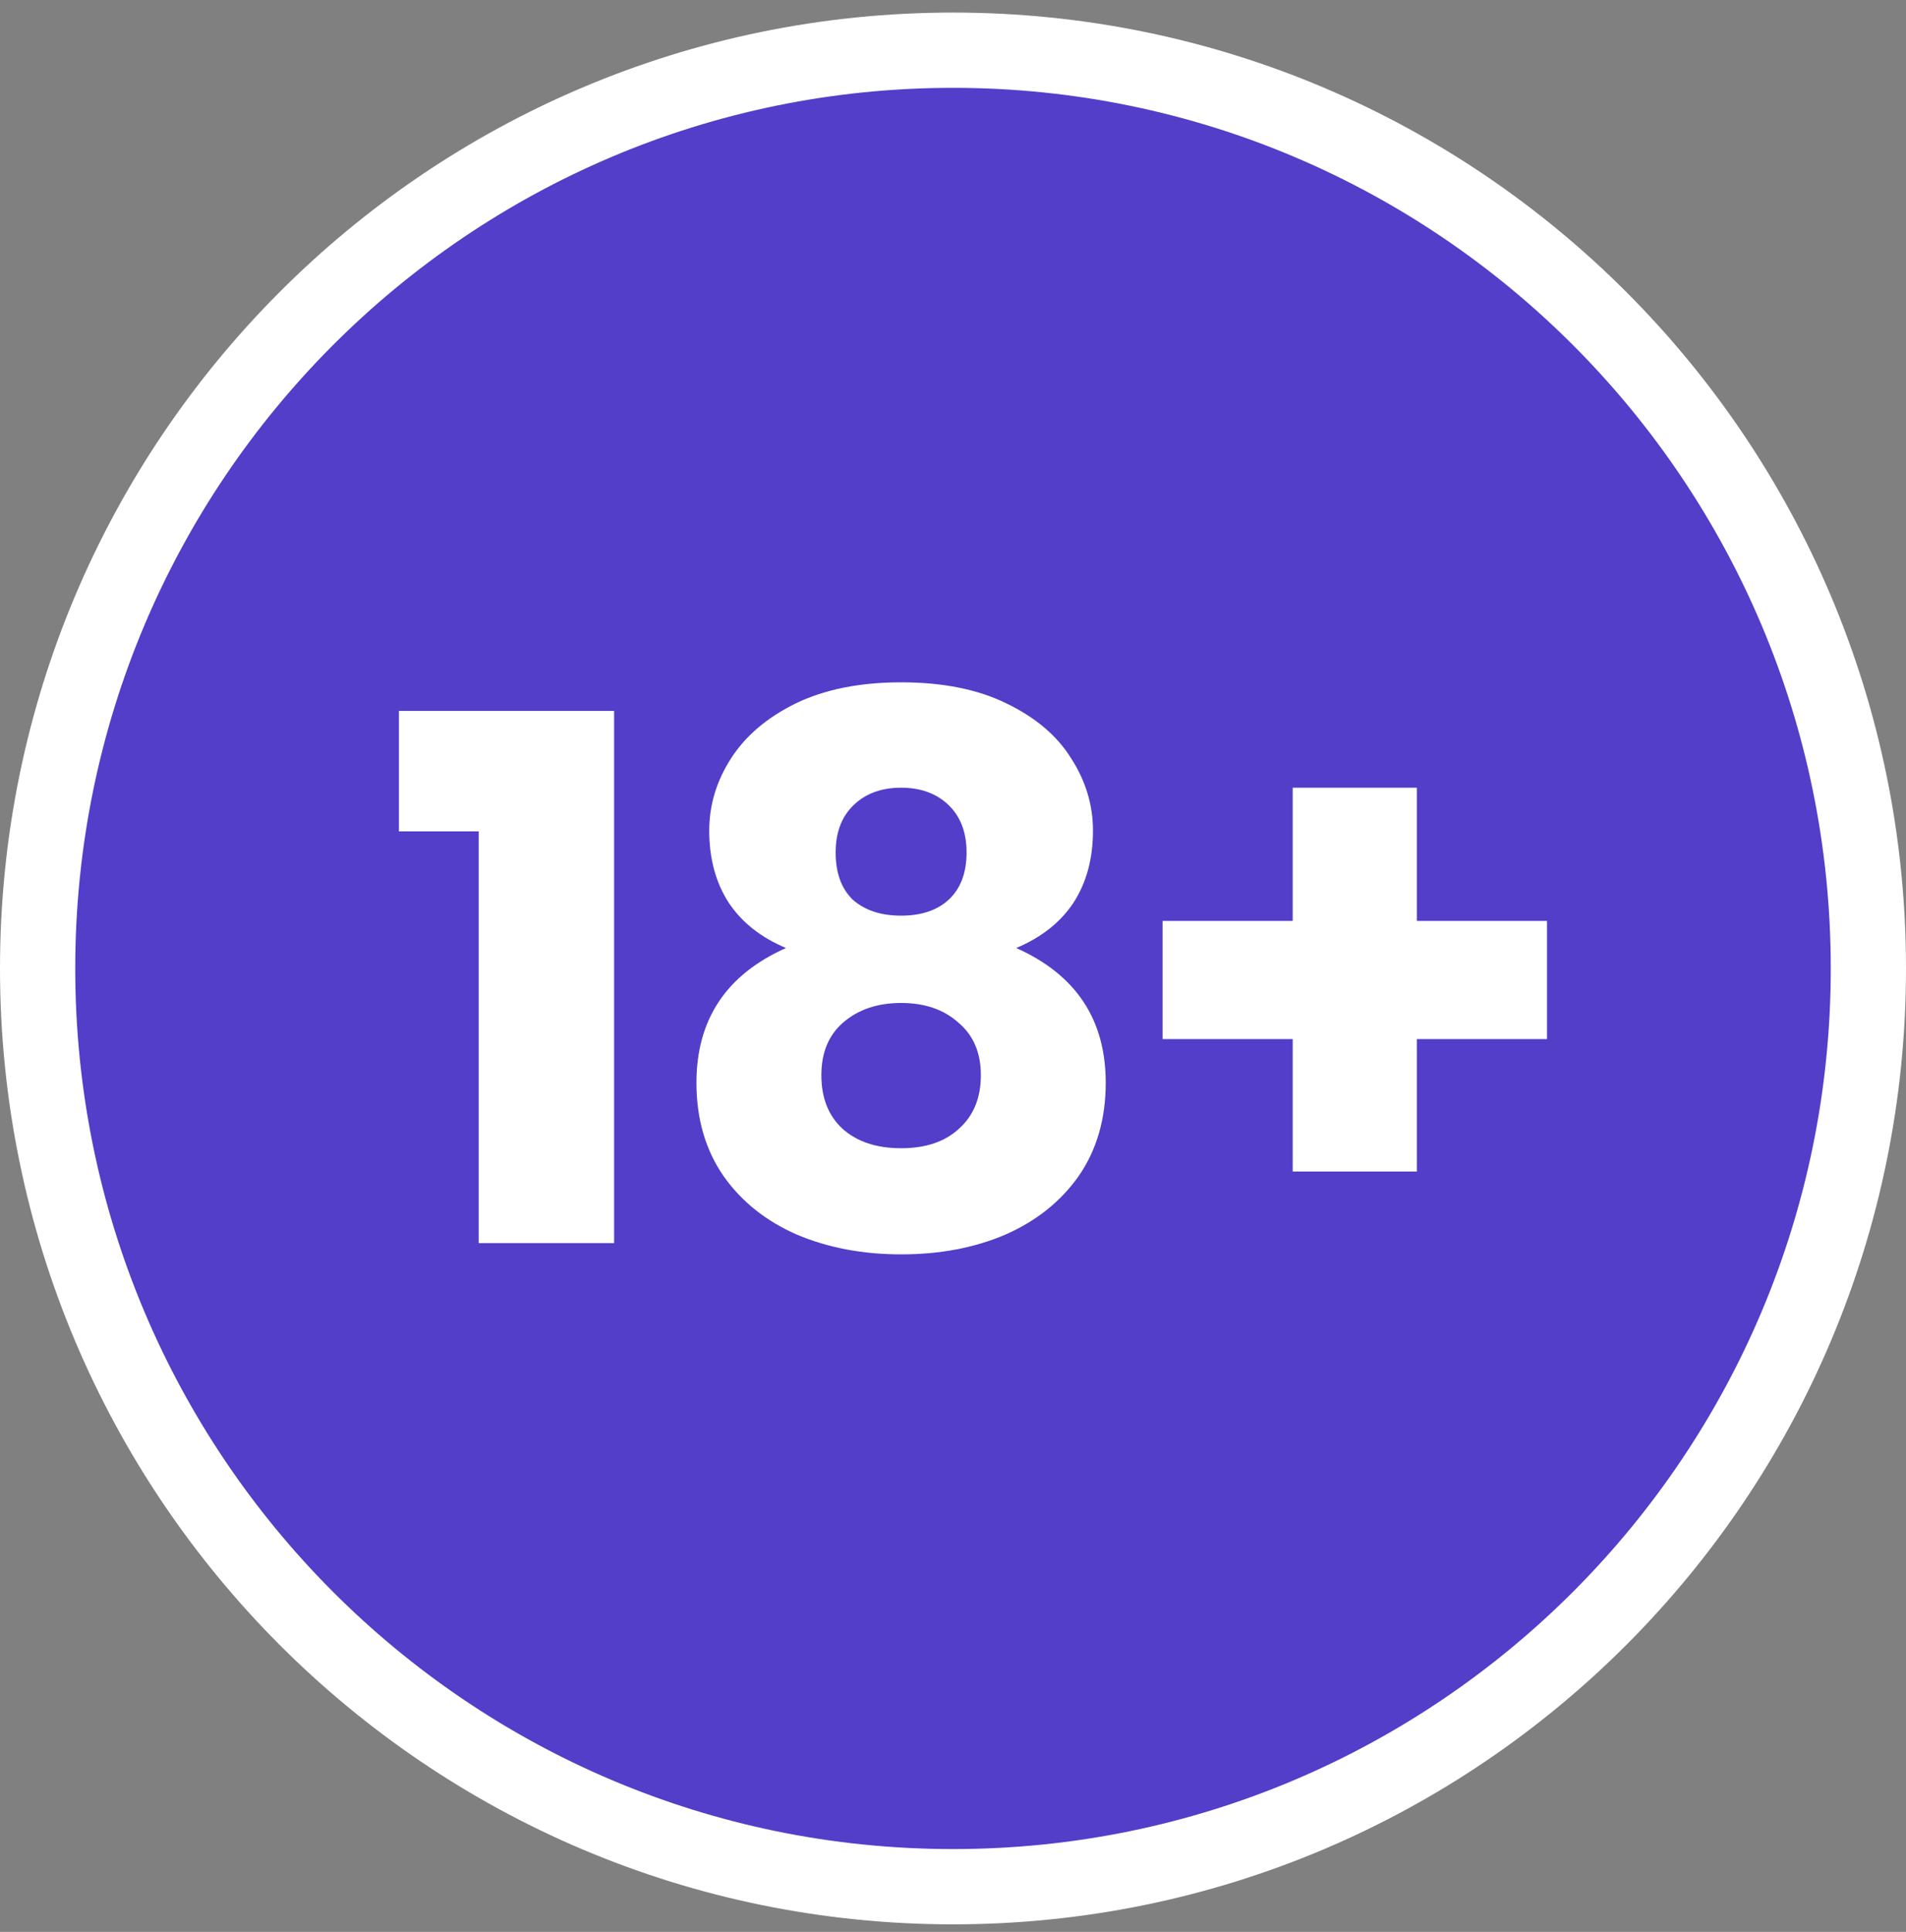 <svg width="76" height="77" viewBox="0 0 76 77" fill="none" xmlns="http://www.w3.org/2000/svg">
<rect x="0" y="0" width="76" height="77" fill="#808080" stroke="none"/>
<path d="M74.5 38.6C74.5 58.816 58.155 75.198 38 75.198C17.845 75.198 1.5 58.816 1.5 38.6C1.5 18.383 17.845 2.001 38 2.001C58.155 2.001 74.5 18.383 74.5 38.6Z" fill="#523EC8" stroke="white" stroke-width="3"/>
<path d="M15.907 33.135V28.335H24.487V49.545H19.087V33.135H15.907ZM28.28 33.105C28.28 32.085 28.57 31.125 29.151 30.225C29.73 29.325 30.59 28.595 31.73 28.035C32.891 27.475 34.291 27.195 35.931 27.195C37.59 27.195 38.99 27.475 40.13 28.035C41.291 28.595 42.151 29.325 42.711 30.225C43.291 31.125 43.581 32.085 43.581 33.105C43.581 34.225 43.321 35.185 42.8 35.985C42.281 36.765 41.52 37.365 40.52 37.785C42.901 38.845 44.09 40.635 44.09 43.155C44.09 44.595 43.73 45.835 43.011 46.875C42.291 47.895 41.31 48.675 40.071 49.215C38.85 49.735 37.471 49.995 35.931 49.995C34.41 49.995 33.031 49.735 31.791 49.215C30.55 48.675 29.57 47.895 28.851 46.875C28.131 45.835 27.77 44.595 27.77 43.155C27.77 40.635 28.96 38.845 31.34 37.785C30.34 37.365 29.581 36.765 29.061 35.985C28.541 35.185 28.28 34.225 28.28 33.105ZM33.321 33.975C33.321 34.795 33.55 35.425 34.011 35.865C34.49 36.285 35.13 36.495 35.931 36.495C36.73 36.495 37.361 36.285 37.821 35.865C38.3 35.425 38.541 34.795 38.541 33.975C38.541 33.175 38.3 32.545 37.821 32.085C37.34 31.625 36.711 31.395 35.931 31.395C35.151 31.395 34.52 31.625 34.041 32.085C33.56 32.545 33.321 33.175 33.321 33.975ZM32.751 42.855C32.751 43.755 33.031 44.465 33.59 44.985C34.17 45.505 34.95 45.765 35.931 45.765C36.91 45.765 37.681 45.505 38.24 44.985C38.821 44.465 39.111 43.755 39.111 42.855C39.111 41.955 38.81 41.255 38.211 40.755C37.63 40.235 36.87 39.975 35.931 39.975C34.99 39.975 34.221 40.235 33.62 40.755C33.041 41.255 32.751 41.955 32.751 42.855ZM61.686 41.415H56.496V46.695H51.546V41.415H46.356V36.705H51.546V31.395H56.496V36.705H61.686V41.415Z" fill="white"/>
</svg>
